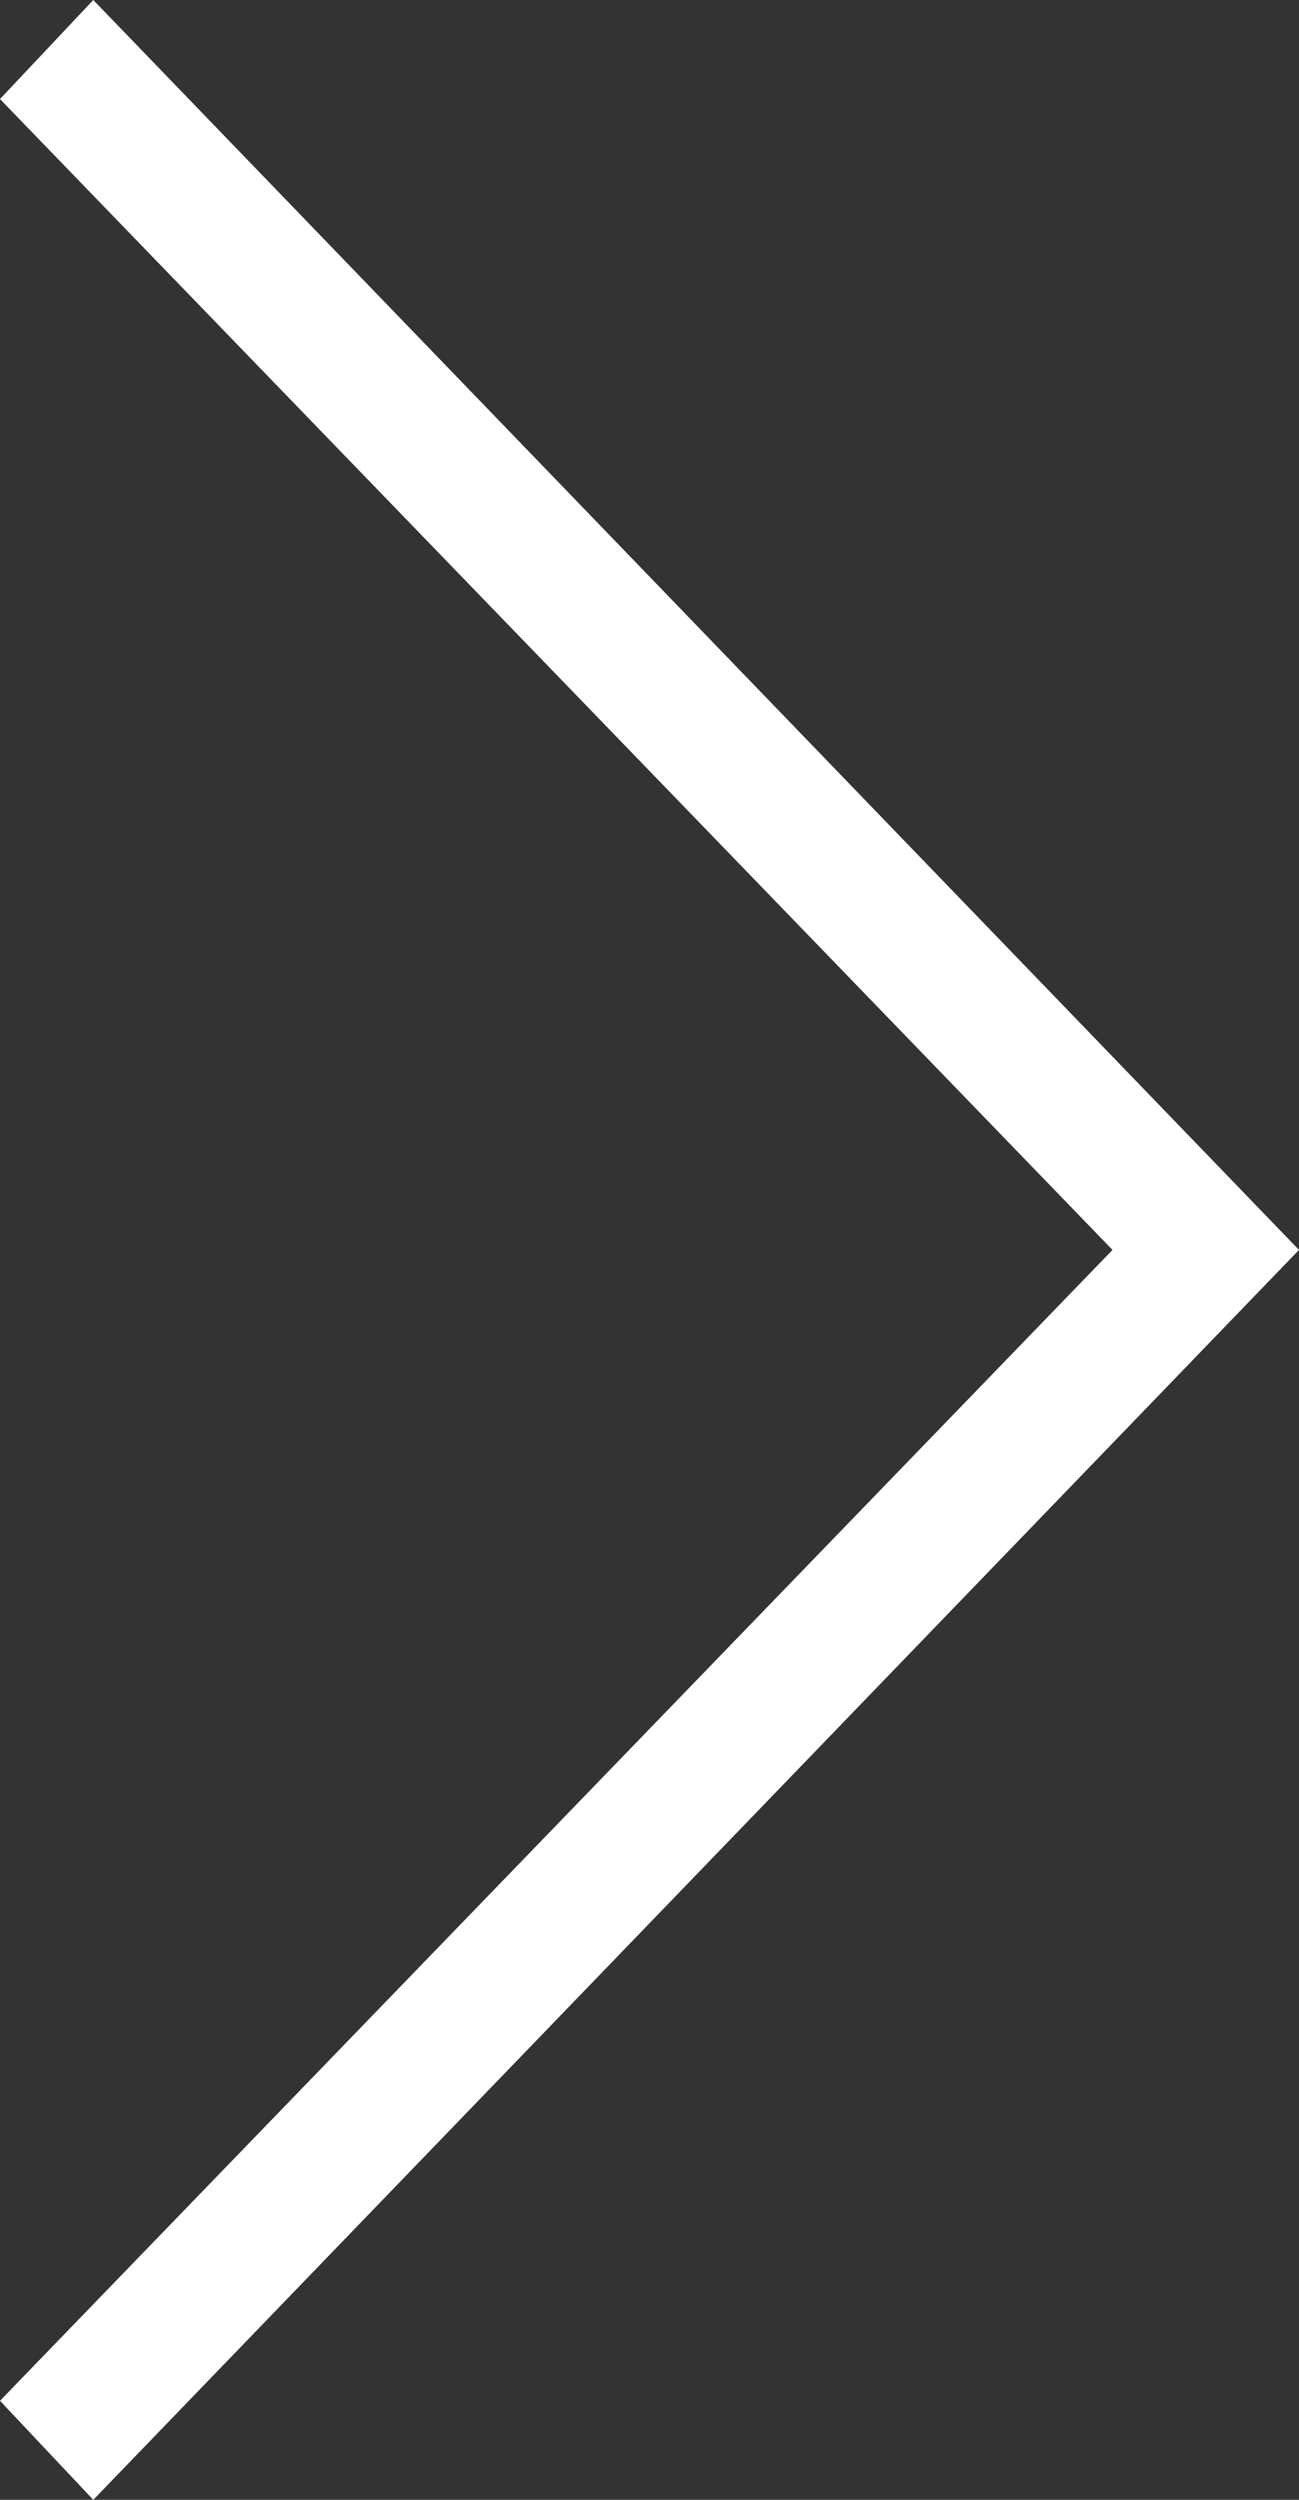 <svg width="26" height="50" viewBox="0 0 26 50" fill="none" xmlns="http://www.w3.org/2000/svg">
<rect x="0" y="0" width="26" height="50" fill="#333333" stroke="none"/>
<path fill-rule="evenodd" clip-rule="evenodd" d="M1.867 50L0 48.019L22.267 25L0 1.981L1.867 0L26 25L1.867 50Z" fill="white"/>
</svg>
